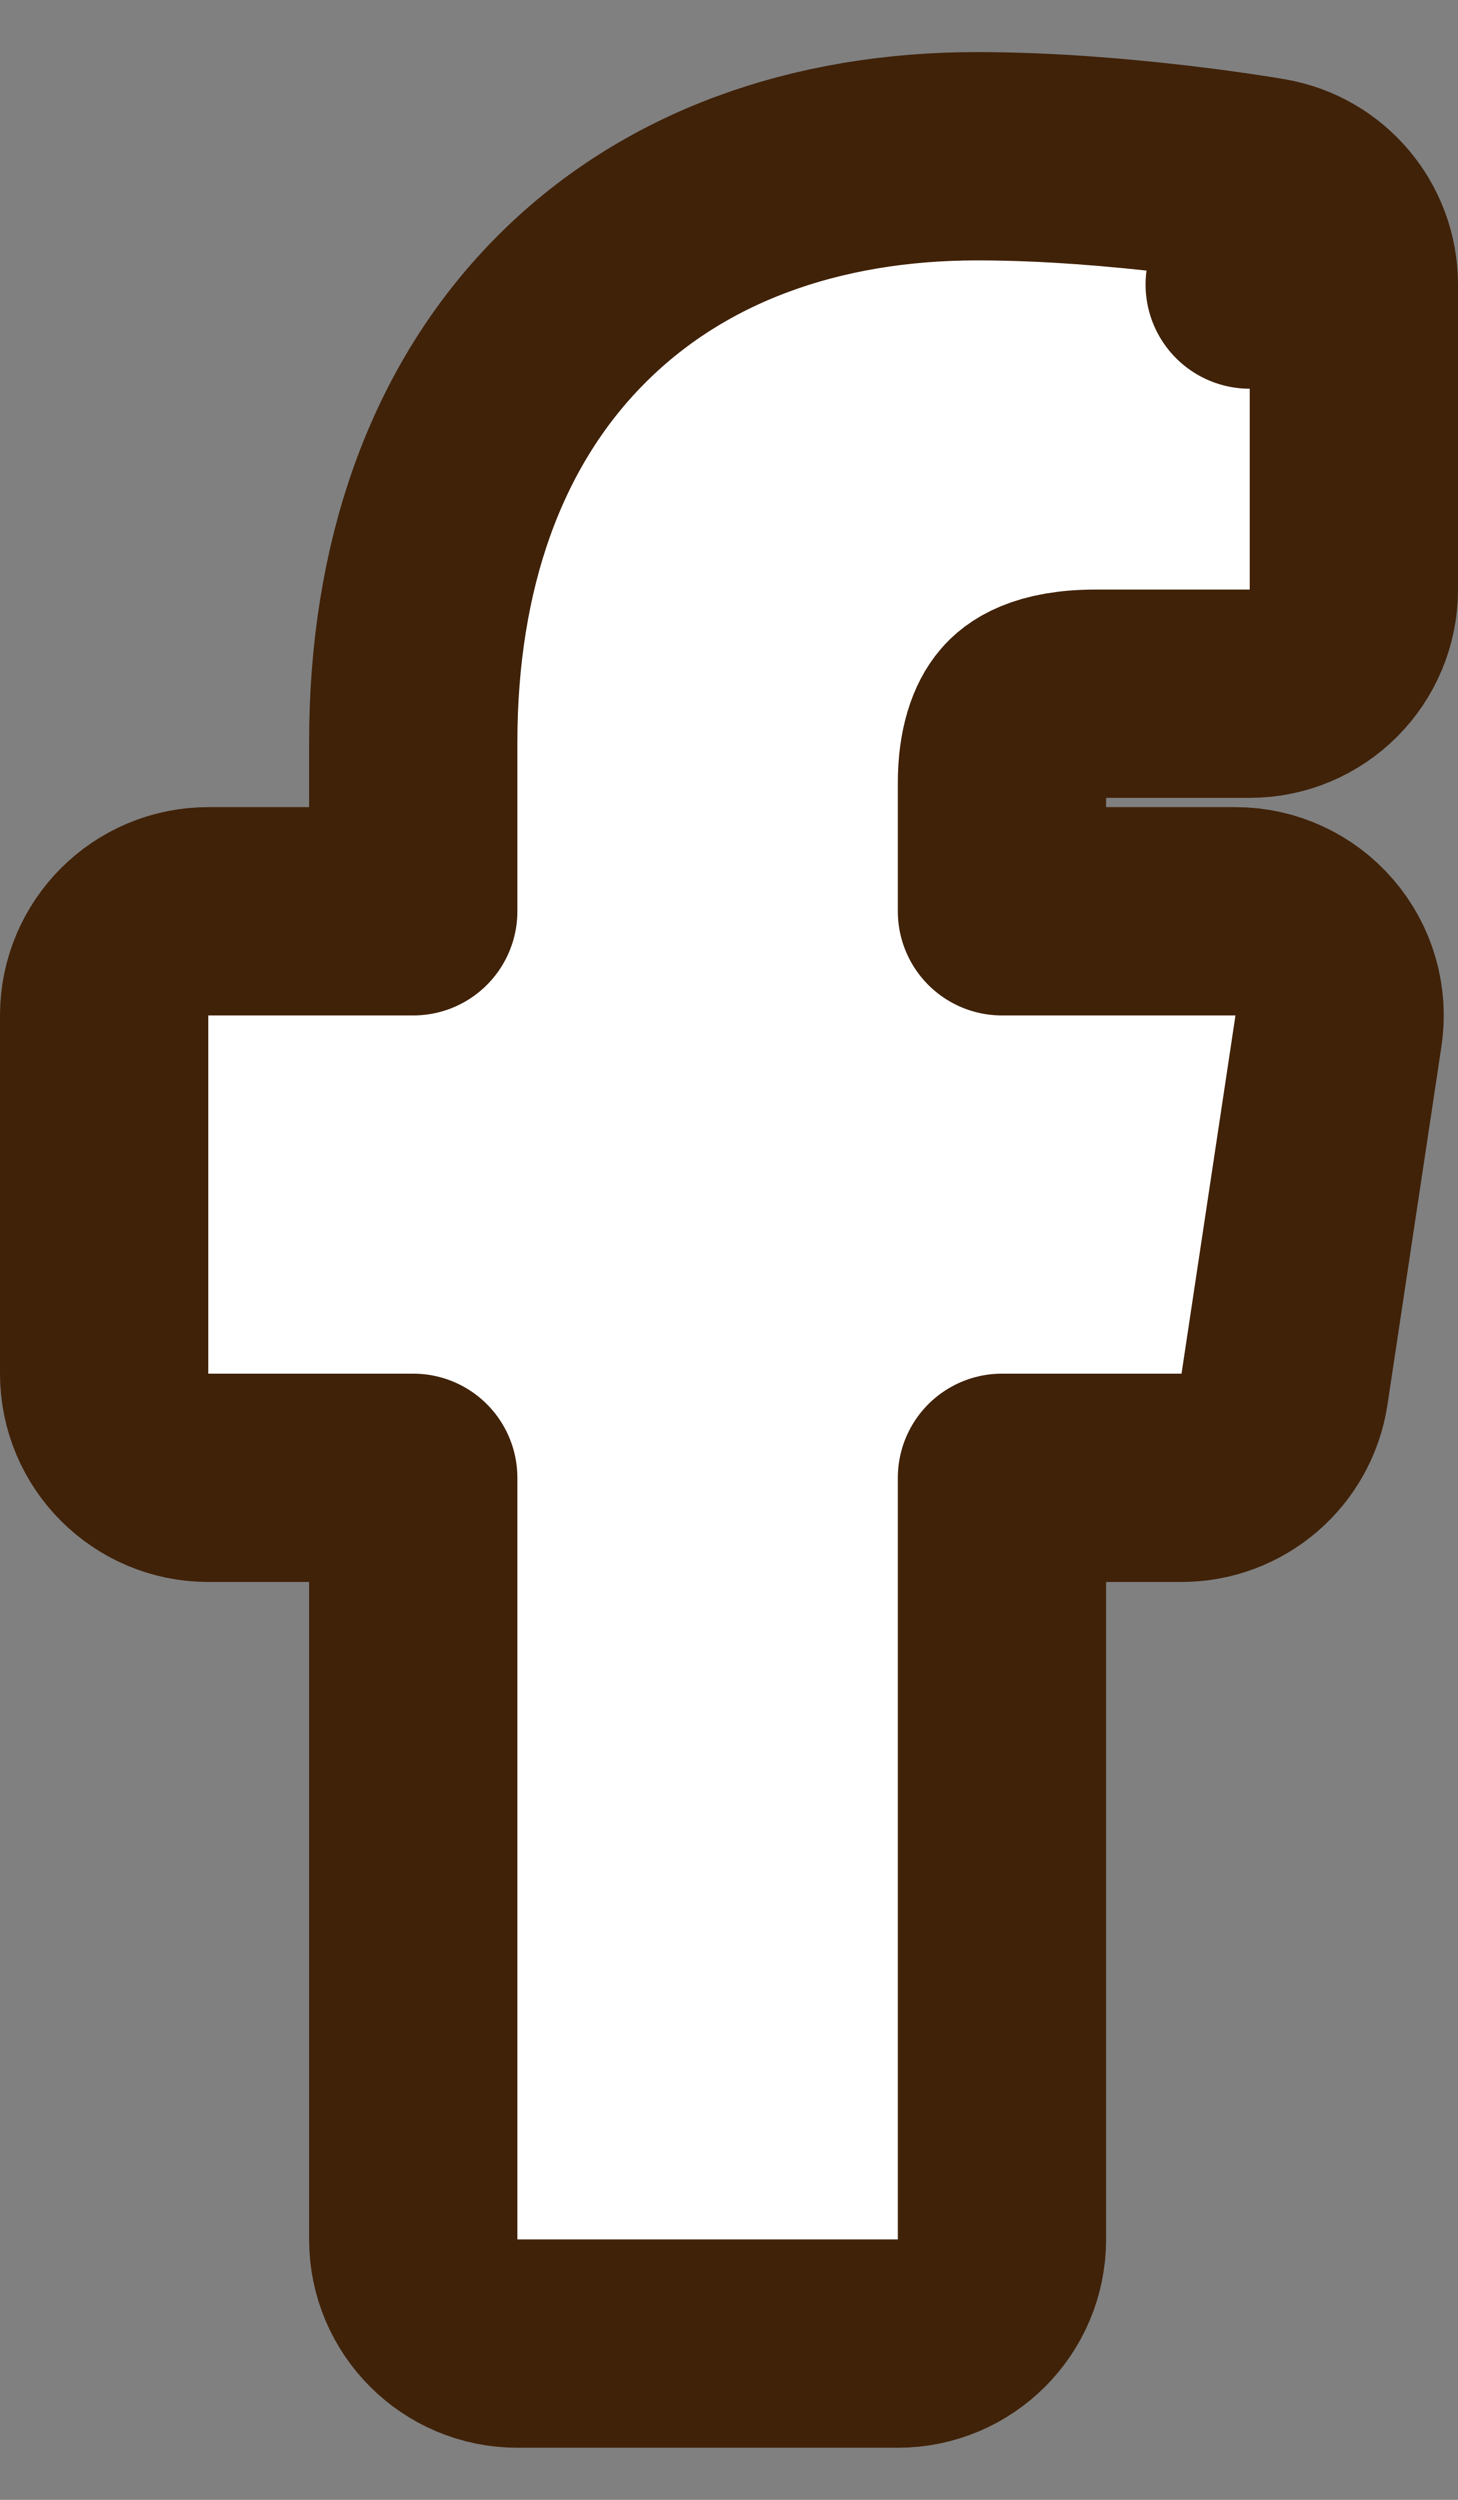 <svg width="14" height="24" viewBox="0 0 14 24" fill="none" xmlns="http://www.w3.org/2000/svg">
<rect x="0" y="0" width="14" height="24" fill="#808080" stroke="none"/>
<path d="M11.345 14.188C11.839 14.188 12.26 13.826 12.334 13.337L12.852 9.898C12.896 9.61 12.811 9.317 12.621 9.097C12.431 8.876 12.155 8.749 11.863 8.749H9.621V7.518C9.621 7.189 9.702 6.988 9.791 6.884C9.854 6.809 10.023 6.66 10.526 6.66H12C12.552 6.66 13 6.212 13 5.66V2.732C13 2.246 12.65 1.83 12.171 1.747L12 2.732C12.171 1.747 12.171 1.747 12.171 1.747L12.171 1.747L12.17 1.747L12.169 1.747L12.165 1.746L12.151 1.744L12.101 1.735C12.058 1.728 11.996 1.719 11.919 1.707C11.765 1.684 11.547 1.653 11.288 1.623C10.774 1.563 10.077 1.5 9.383 1.5C7.841 1.5 6.458 1.98 5.461 2.996C4.465 4.01 3.968 5.443 3.968 7.128V8.749H2C1.448 8.749 1 9.197 1 9.749V13.188C1 13.74 1.448 14.188 2 14.188H3.968V21.5C3.968 22.052 4.416 22.5 4.968 22.5H8.621C9.173 22.5 9.621 22.052 9.621 21.5V14.188H11.345Z" fill="white" stroke="#402209" stroke-width="2" stroke-linejoin="round"/>
</svg>
